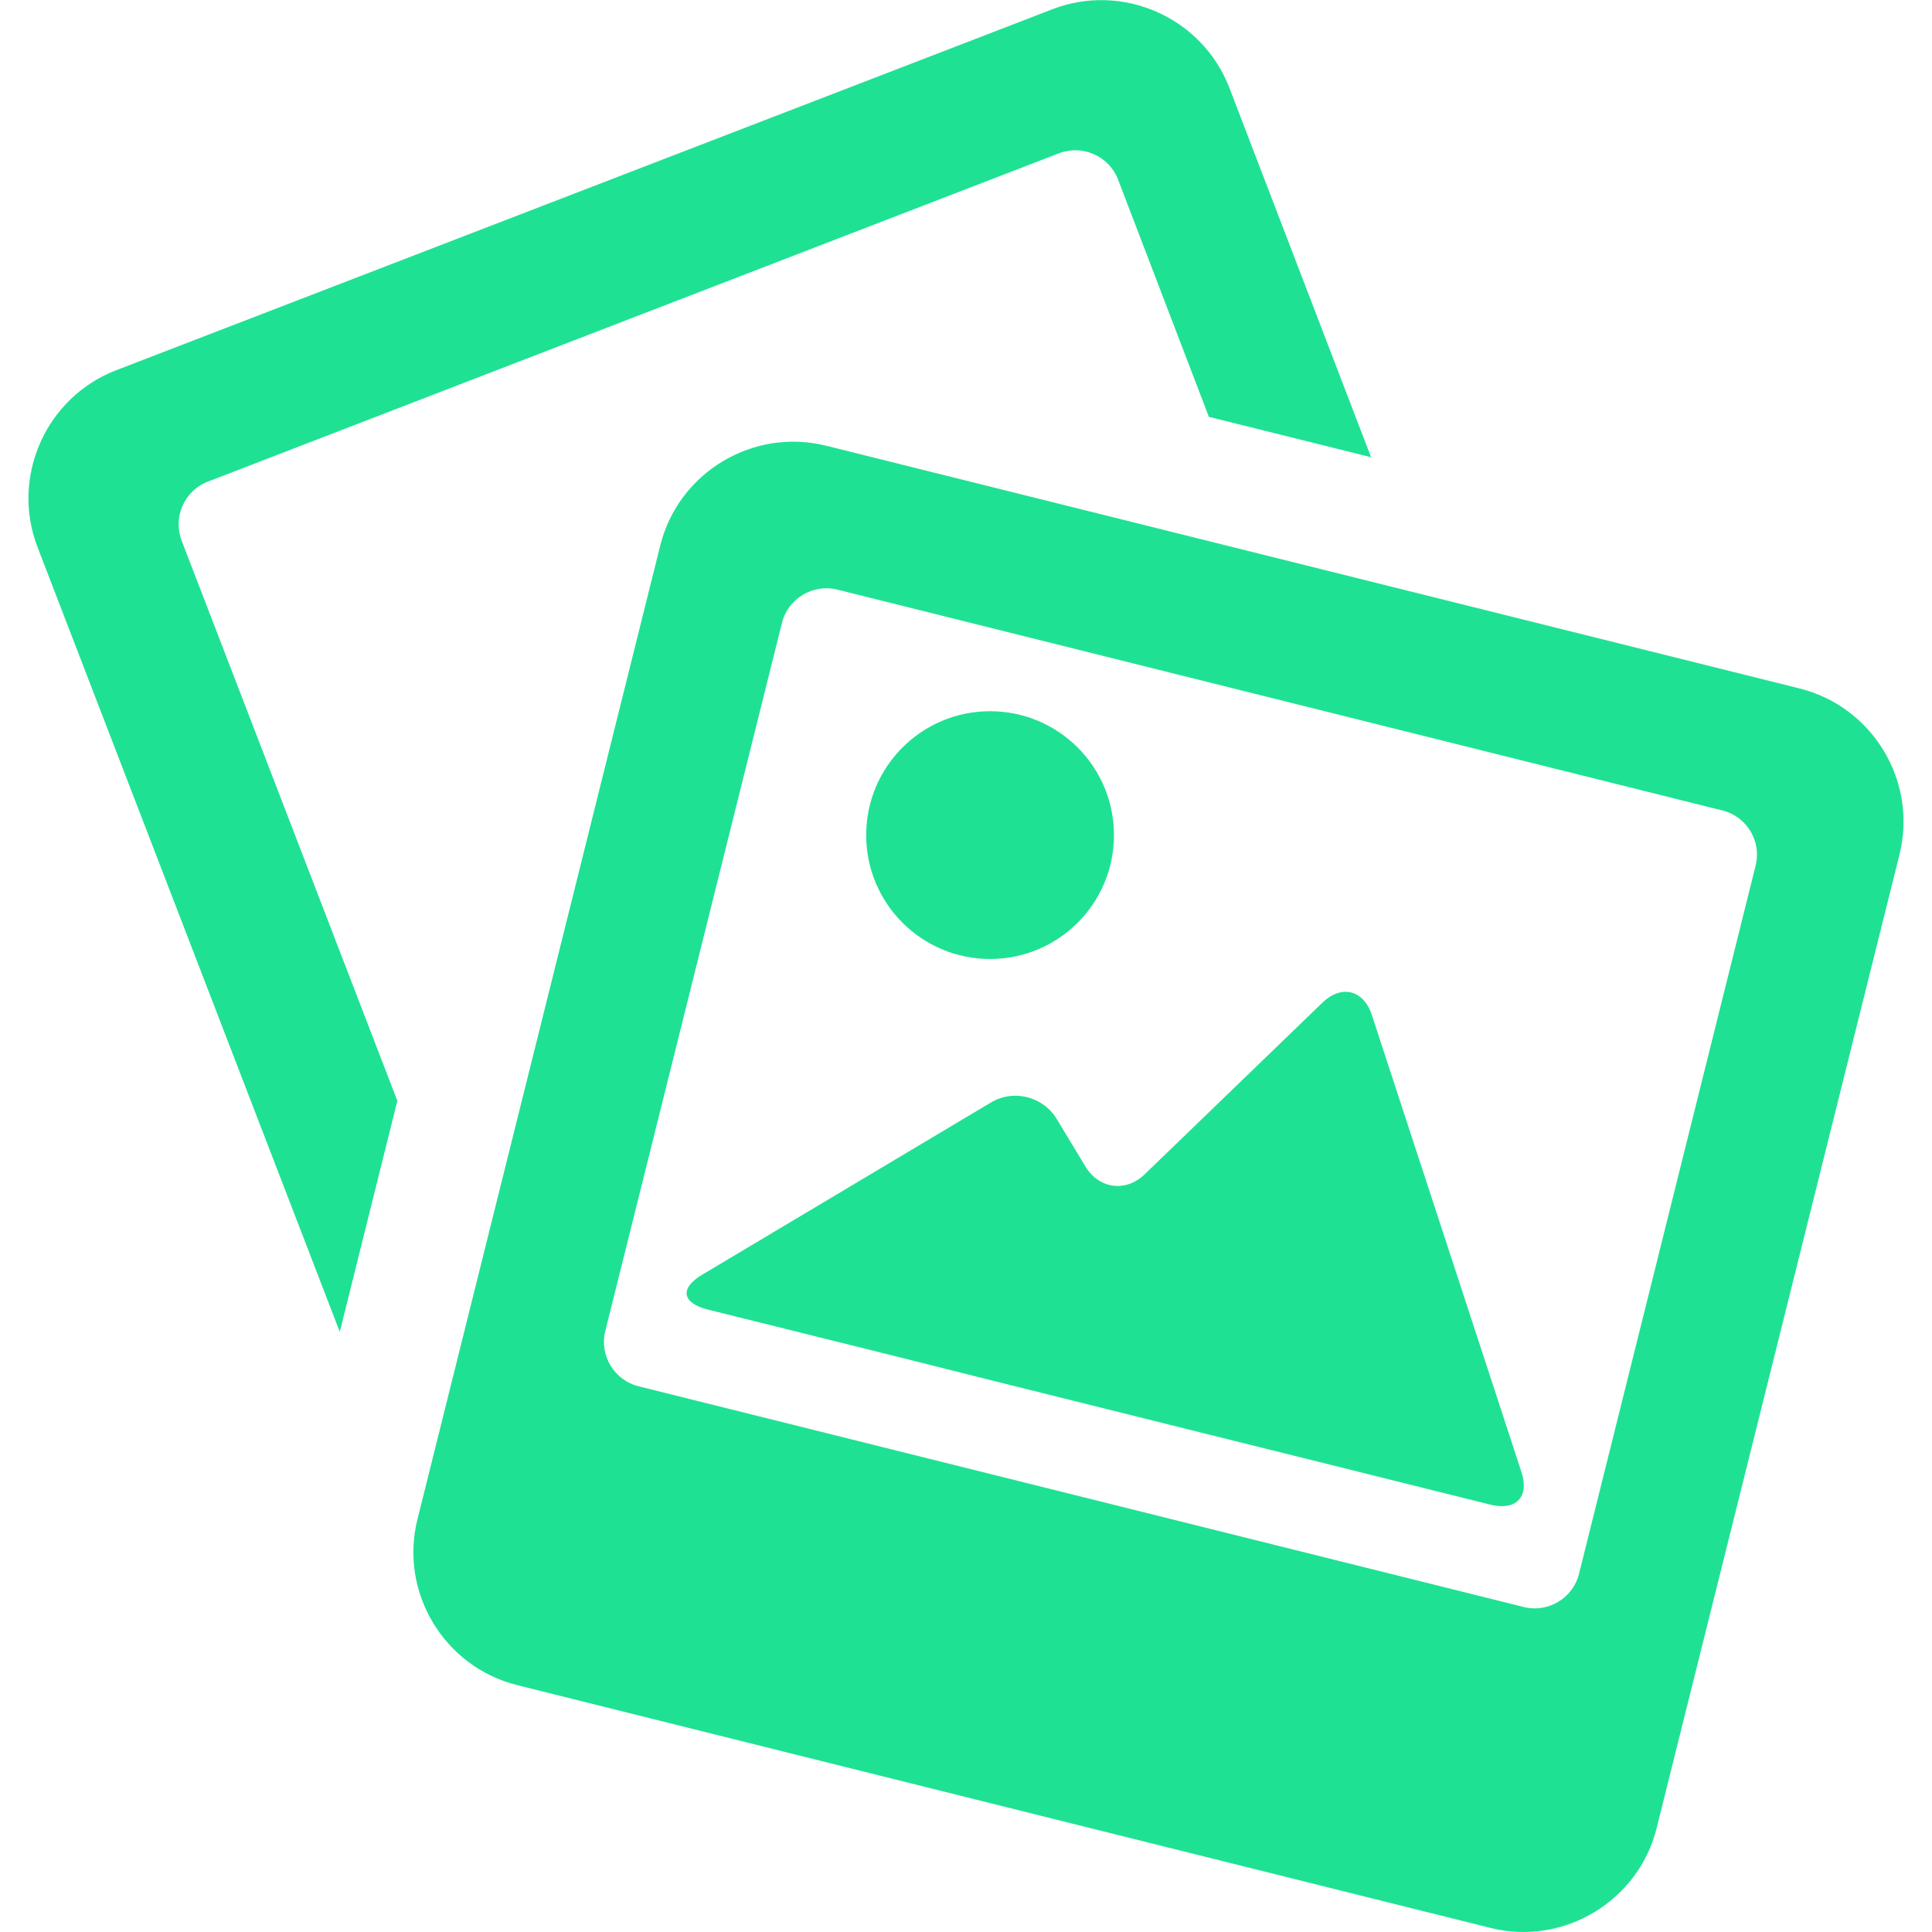 <svg width="24" height="24" viewBox="0 0 24 24" fill="none" xmlns="http://www.w3.org/2000/svg">
<g clip-path="url(#clip0_139_6157)">
<path d="M22.358 8.553L10.263 5.537C9.355 5.311 8.428 5.868 8.202 6.776L5.186 18.872C4.958 19.78 5.516 20.705 6.423 20.933L18.518 23.95C19.425 24.175 20.353 23.617 20.579 22.711L23.596 10.616C23.823 9.708 23.266 8.781 22.358 8.553ZM21.809 10.753L19.615 19.551C19.54 19.853 19.23 20.039 18.929 19.963L7.933 17.221C7.63 17.146 7.444 16.837 7.519 16.534L9.714 7.737C9.789 7.434 10.099 7.25 10.401 7.324L21.396 10.068C21.699 10.141 21.885 10.452 21.809 10.753Z" fill="#1FE194"/>
<path d="M12.299 11.913C13.149 11.913 13.838 11.224 13.838 10.374C13.838 9.524 13.149 8.835 12.299 8.835C11.449 8.835 10.76 9.524 10.76 10.374C10.76 11.224 11.449 11.913 12.299 11.913Z" fill="#1FE194"/>
<path d="M17.042 12.61C16.94 12.296 16.664 12.227 16.427 12.456L14.22 14.587C13.984 14.815 13.651 14.77 13.482 14.488L13.128 13.902C12.958 13.619 12.589 13.527 12.307 13.697L8.721 15.836C8.438 16.005 8.474 16.188 8.793 16.268L11.117 16.846C11.436 16.926 11.958 17.057 12.279 17.138L15.024 17.822C15.344 17.901 15.866 18.031 16.186 18.111L18.509 18.69C18.829 18.771 19.002 18.6 18.9 18.286L17.042 12.61Z" fill="#1FE194"/>
<path d="M2.582 5.983L13.155 1.904C13.446 1.793 13.776 1.938 13.888 2.228L15.017 5.178L17.032 5.68L15.271 1.089C14.934 0.217 13.945 -0.222 13.073 0.115L1.441 4.6C0.569 4.937 0.13 5.926 0.467 6.799L4.221 16.545L4.936 13.675L2.256 6.715C2.145 6.424 2.291 6.094 2.582 5.983Z" fill="#1FE194"/>
</g>
<defs>
<clipPath id="clip0_139_6157">
<rect width="24" height="24" fill="white"/>
</clipPath>
</defs>
</svg>
